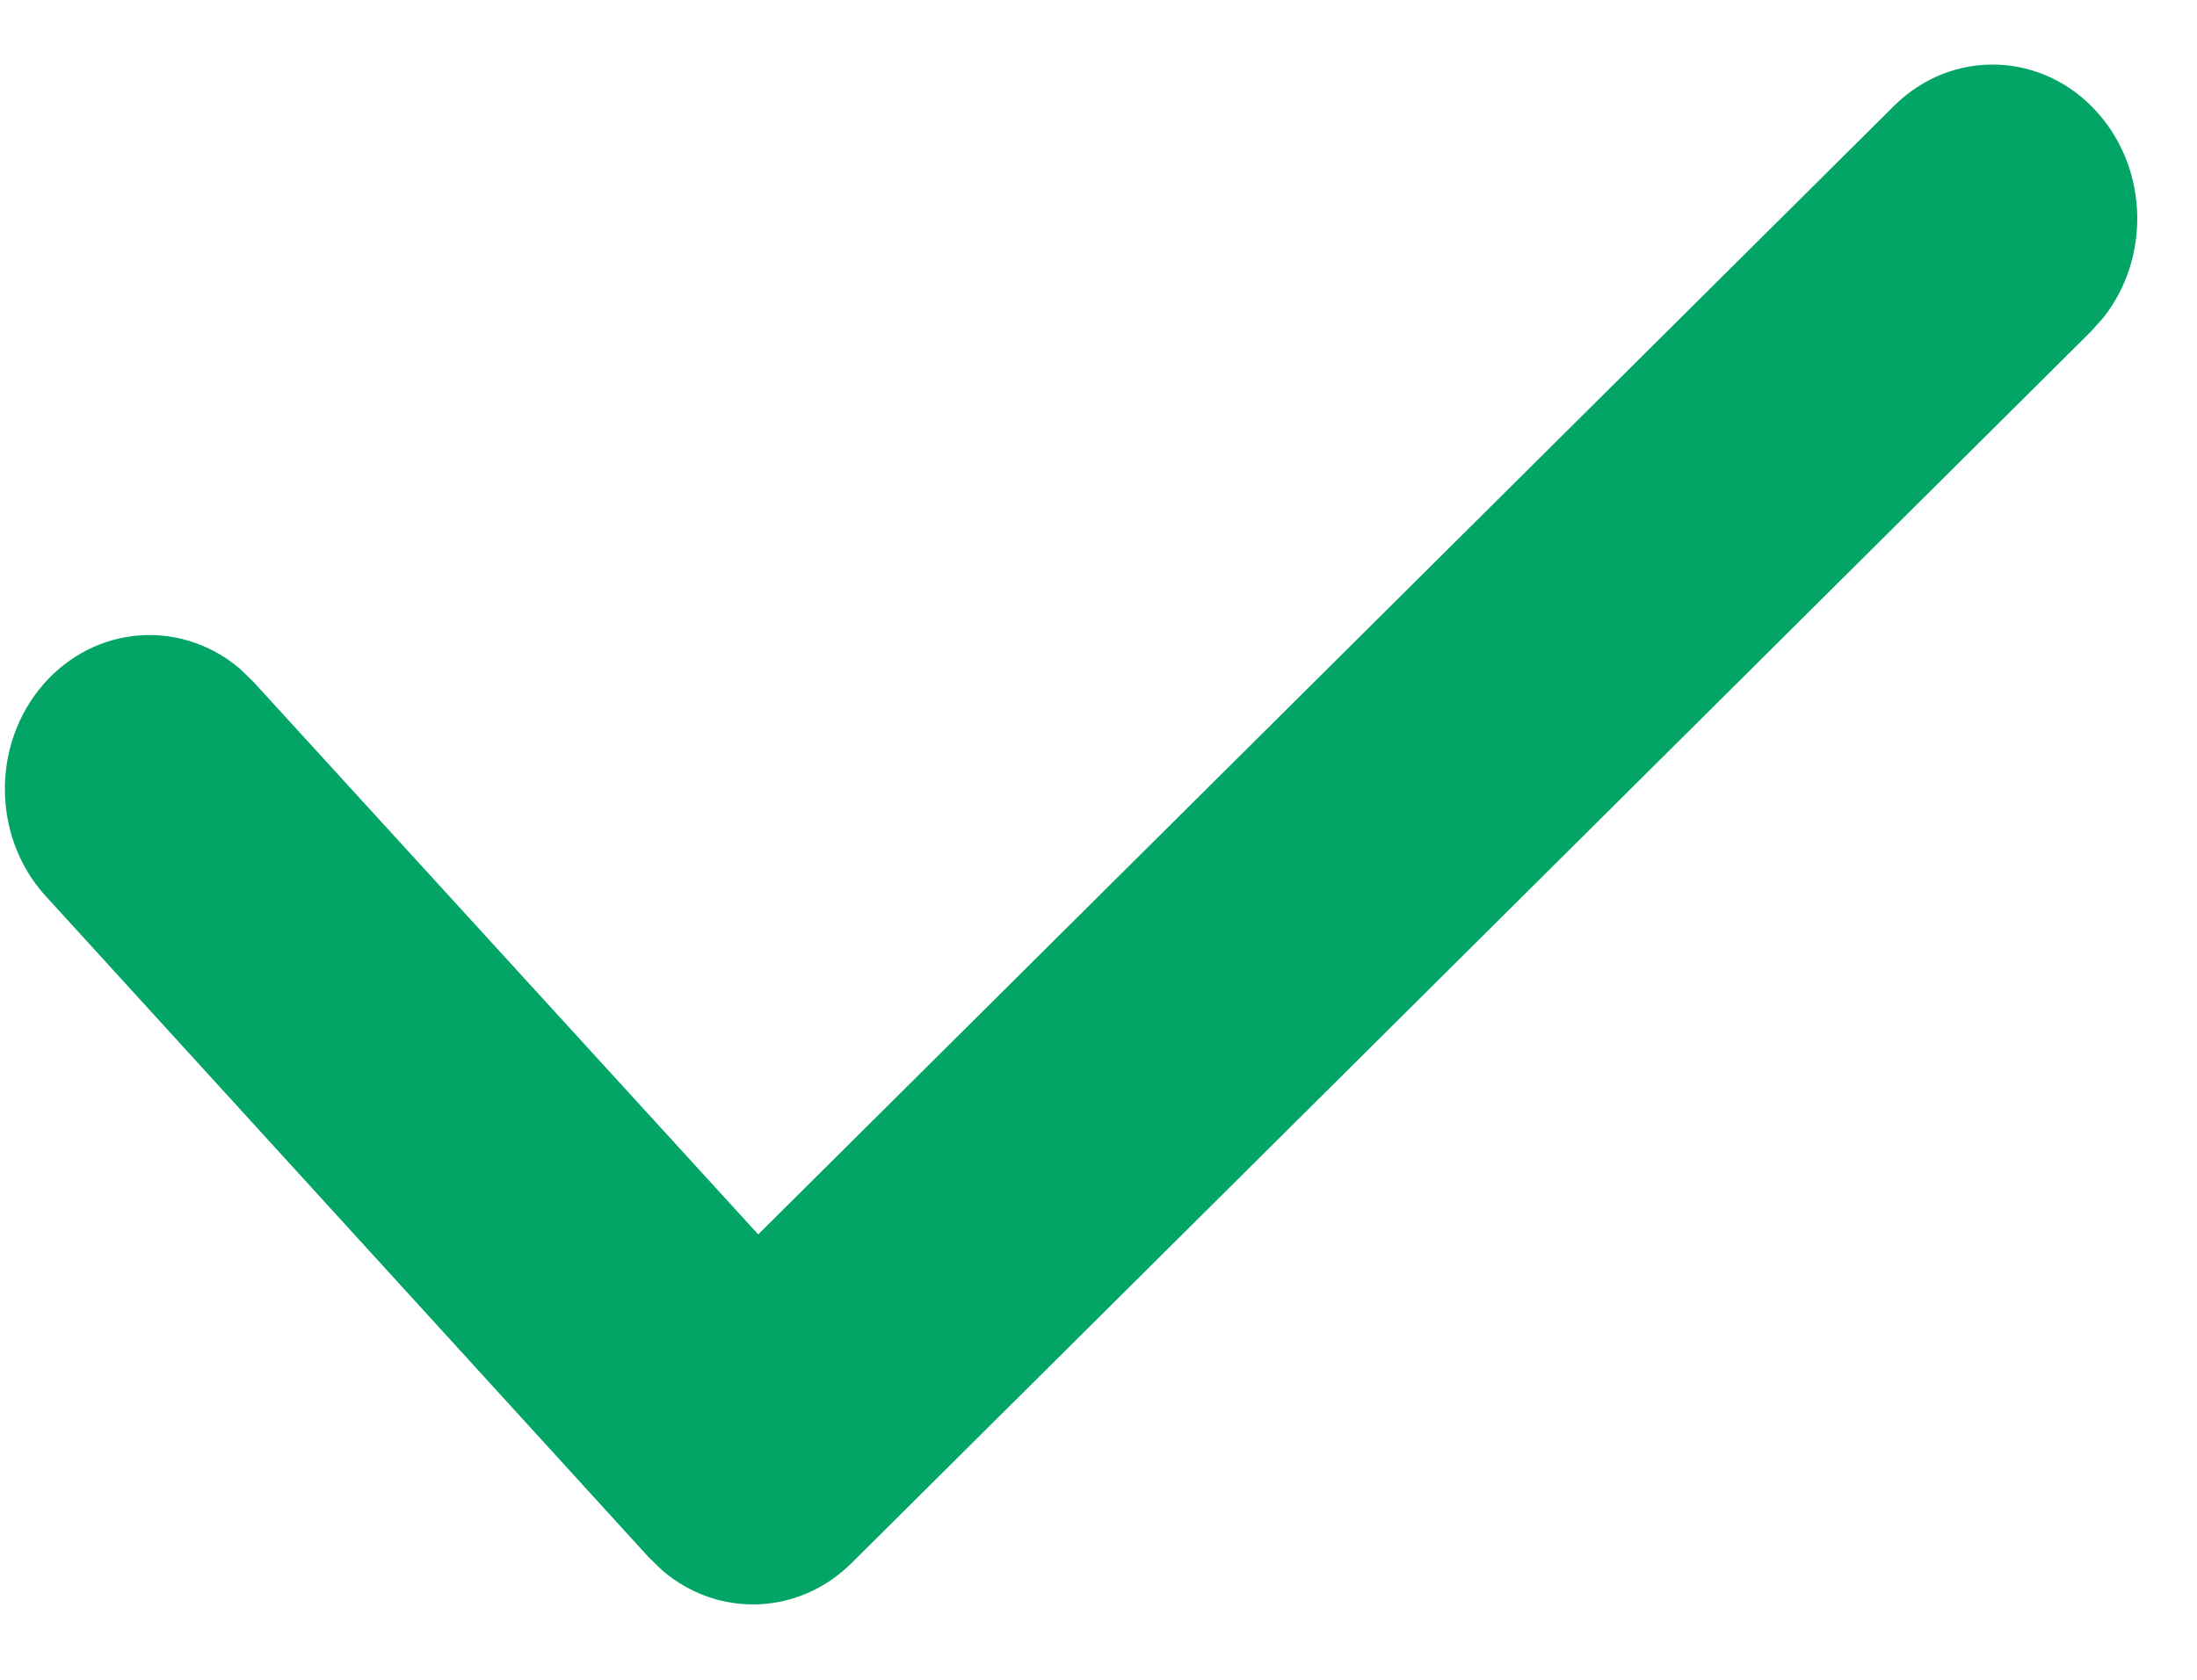 <?xml version="1.0" encoding="UTF-8"?>
<svg width="17px" height="13px" viewBox="0 0 17 13" version="1.1" xmlns="http://www.w3.org/2000/svg" xmlns:xlink="http://www.w3.org/1999/xlink">
    <title>Icon / Cross Copy</title>
    <g id="Symbols" stroke="none" stroke-width="1" fill="none" fill-rule="evenodd">
        <g id="Table-/-Comparison-/-CEX-/-Security" transform="translate(-276, -305)" fill="#02A566">
            <g id="Table-/-Comparison-/-CEX-/-Trading" transform="translate(-4, 0)">
                <g id="Security-Comparison" transform="translate(0, 59)">
                    <g id="Exchange" transform="translate(206.288, 74)">
                        <g id="Tick" transform="translate(71, 167)">
                            <path d="M17.367,5.82 C17.819,5.371 18.527,5.397 18.949,5.879 C19.338,6.323 19.347,6.999 18.991,7.454 L18.894,7.563 L9.302,17.096 C8.889,17.506 8.263,17.521 7.835,17.152 L7.732,17.052 L3.064,11.933 C2.634,11.46 2.647,10.705 3.092,10.248 C3.503,9.827 4.138,9.806 4.571,10.178 L4.675,10.279 L8.579,14.553 L17.367,5.82 Z" id="Line"></path>
                        </g>
                    </g>
                </g>
            </g>
        </g>
    </g>
</svg>